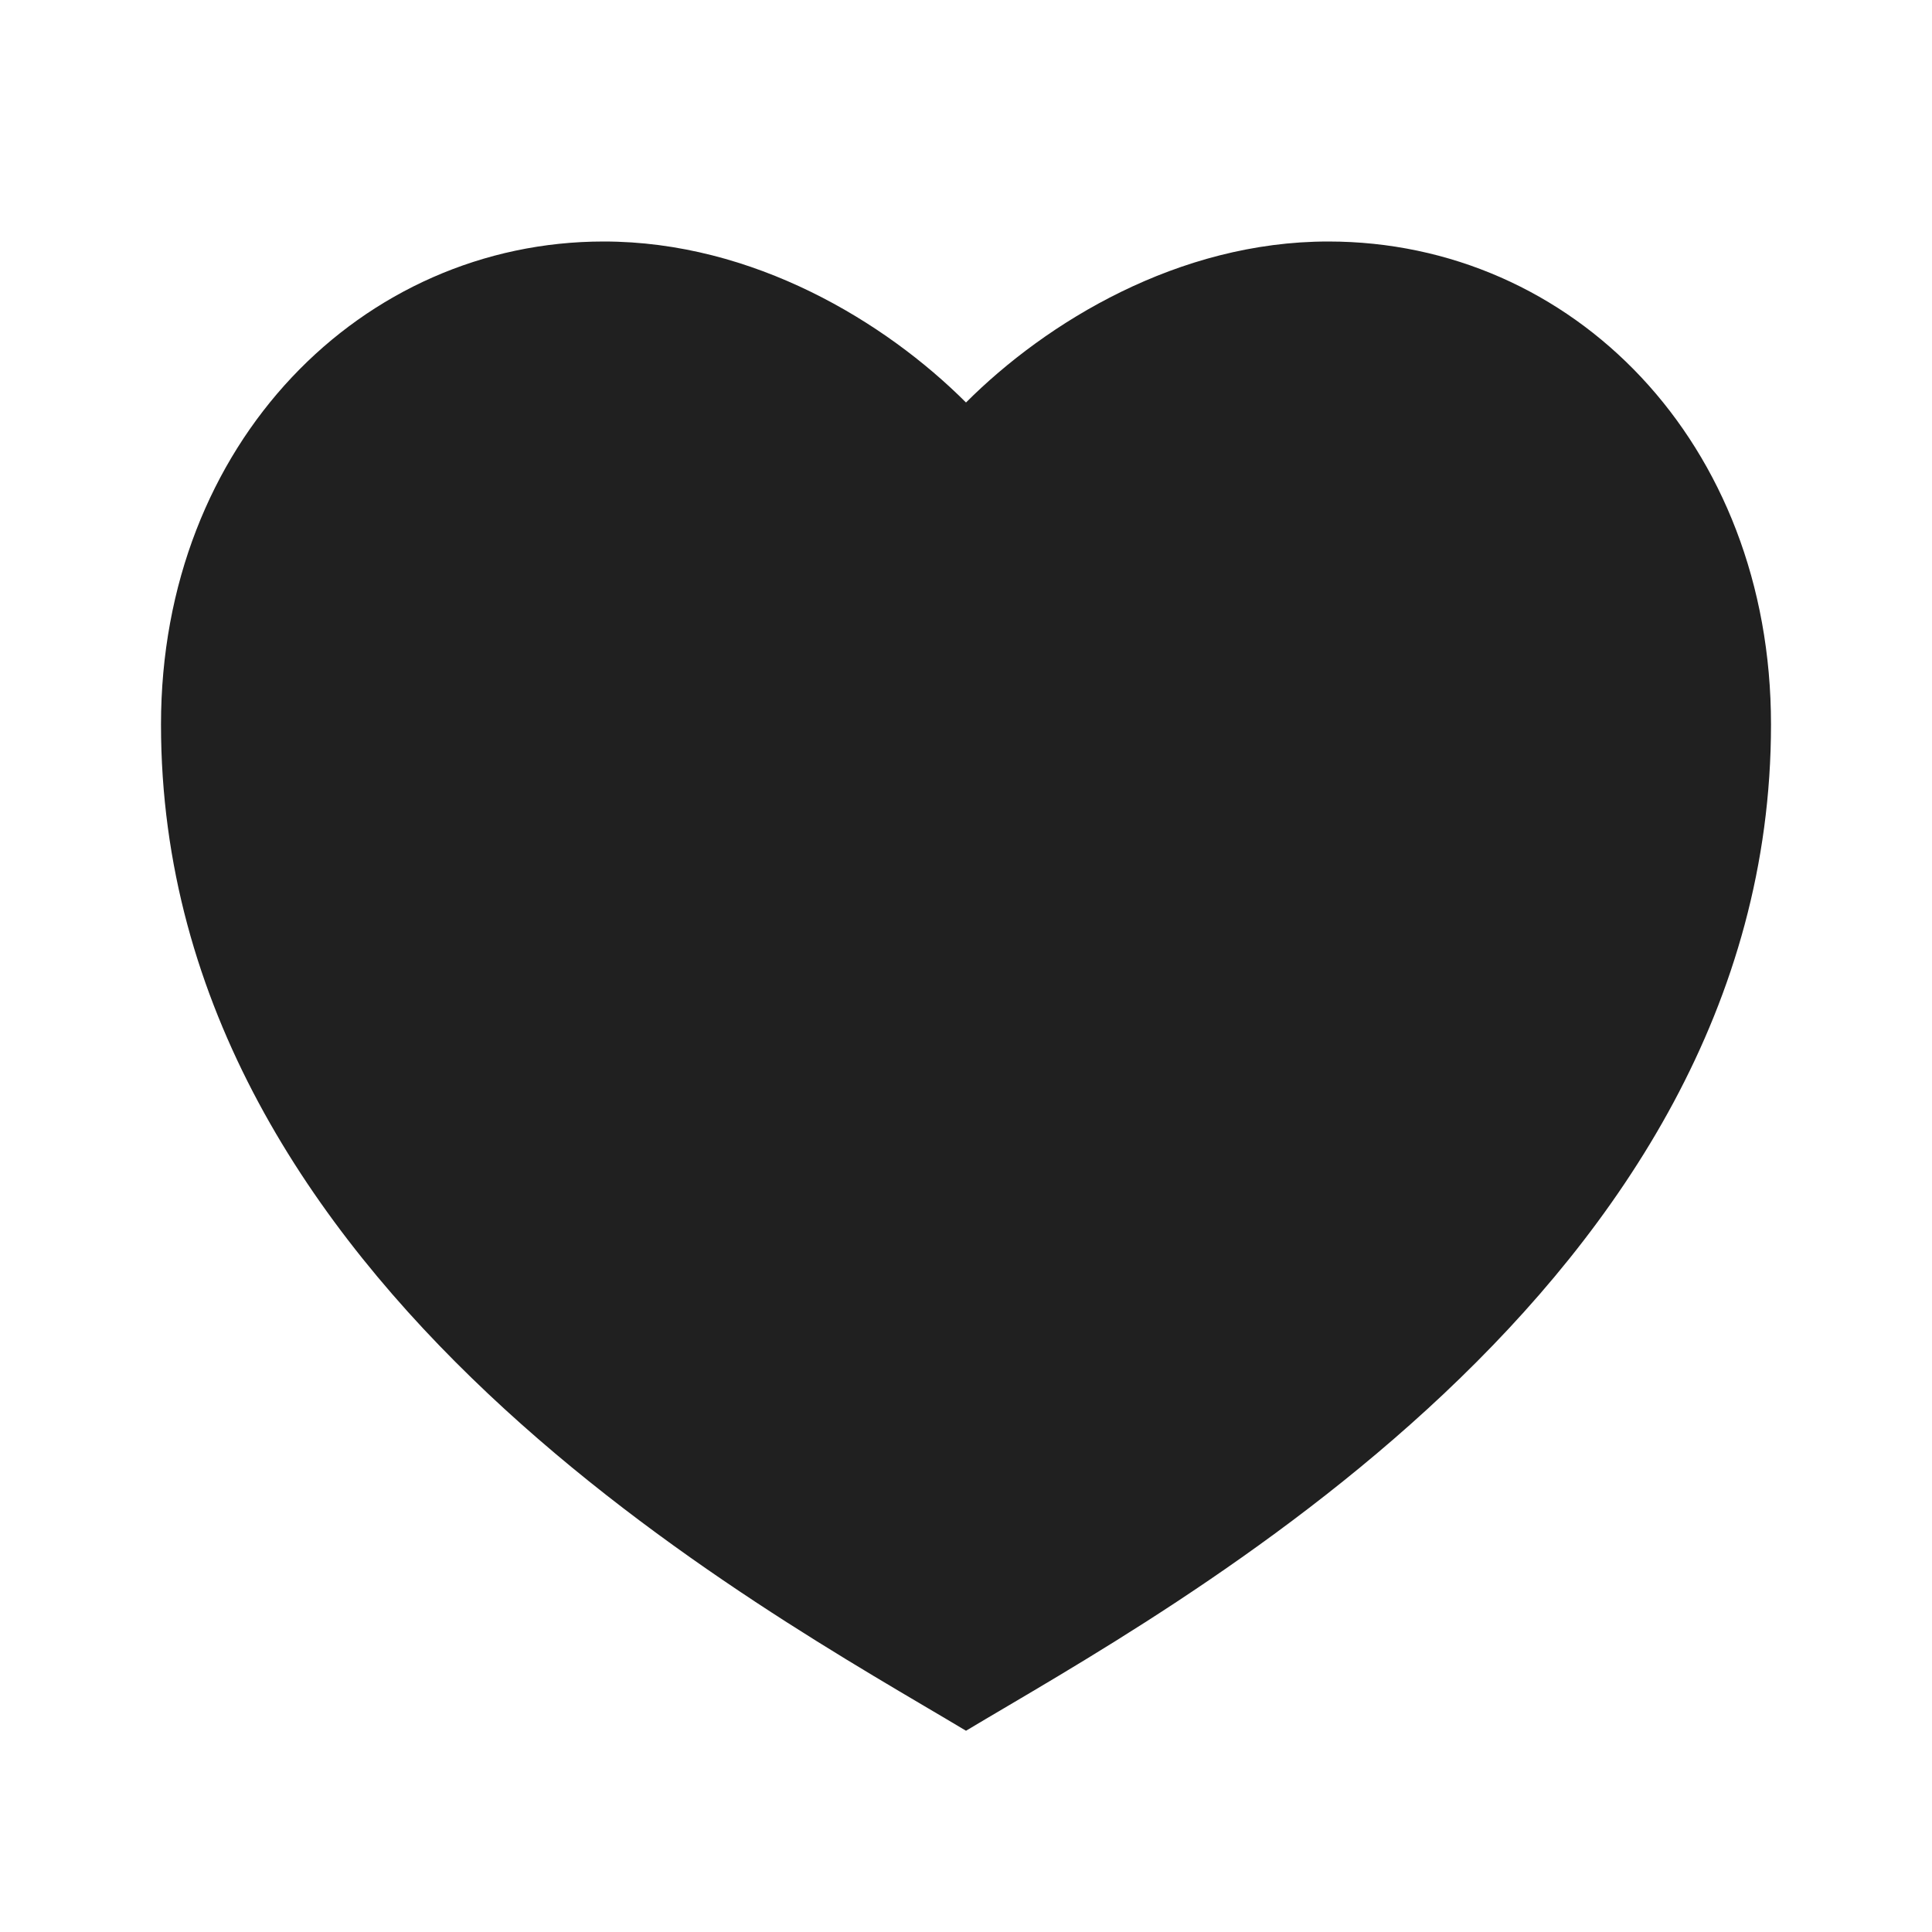 <svg width="30" height="30" viewBox="0 0 30 30" fill="none" xmlns="http://www.w3.org/2000/svg">
<g clip-path="url(#clip0_151_1457)">
<path d="M20.625 3.75C24.422 3.75 27.5 6.875 27.5 11.25C27.5 20 18.125 25 15 26.875C11.875 25 2.5 20 2.5 11.25C2.5 6.875 5.625 3.75 9.375 3.75C11.7 3.75 13.75 5 15 6.25C16.25 5 18.3 3.75 20.625 3.75Z" fill="#202020"/>
</g>
<defs>
<clipPath id="clip0_151_1457">
<rect width="30" height="30" fill="white"/>
</clipPath>
</defs>
</svg>
